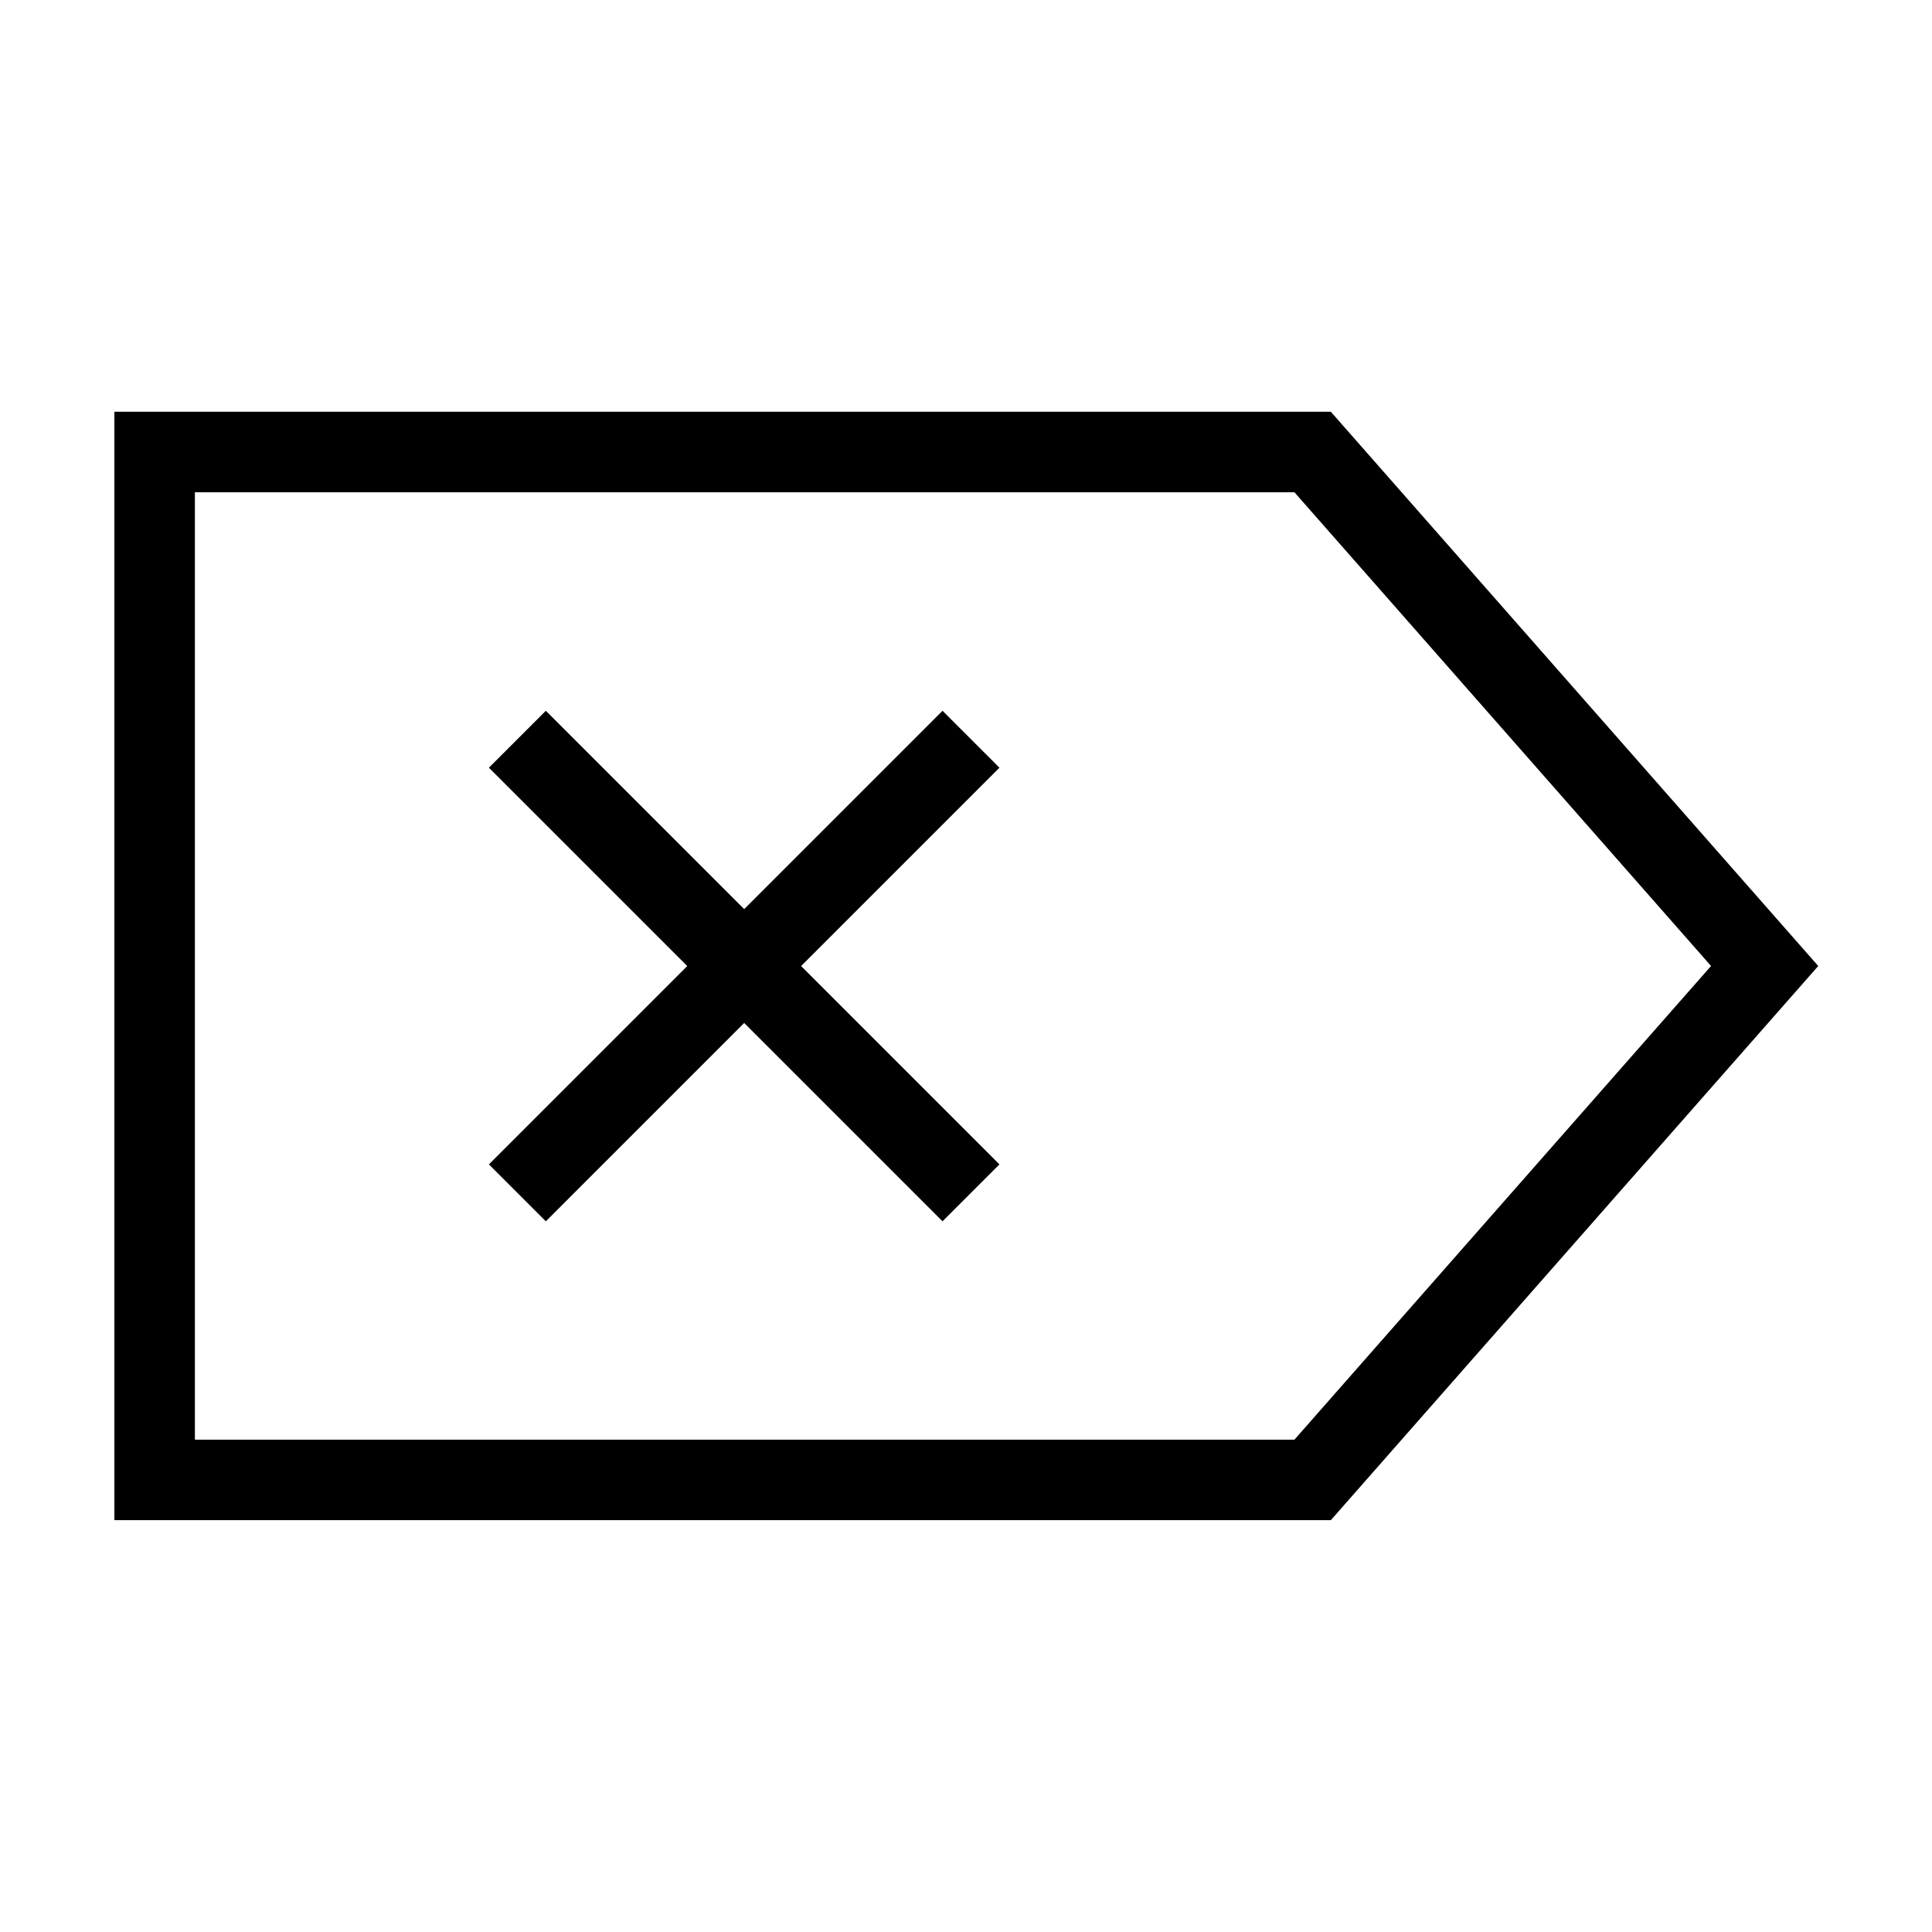 <svg xmlns="http://www.w3.org/2000/svg" fill="none" viewBox="0 0 24 24" id="Delete-Tag--Streamline-Sharp">
  <desc>
    Delete Tag Streamline Icon: https://streamlinehq.com
  </desc>
  <g id="delete-tag--delete-tag-remove-cross-x-button-mathematics-math">
    <path id="Vector 2457" stroke="#000000" d="M1.921 5.615h14.385L21.921 12l-5.615 6.384H1.921V5.615Z" stroke-width="1"></path>
    <path id="Vector 1144" stroke="#000000" d="M12.062 14.818 6.427 9.183" stroke-width="1"></path>
    <path id="Vector 2458" stroke="#000000" d="m12.062 9.183 -5.635 5.635" stroke-width="1"></path>
  </g>
</svg>